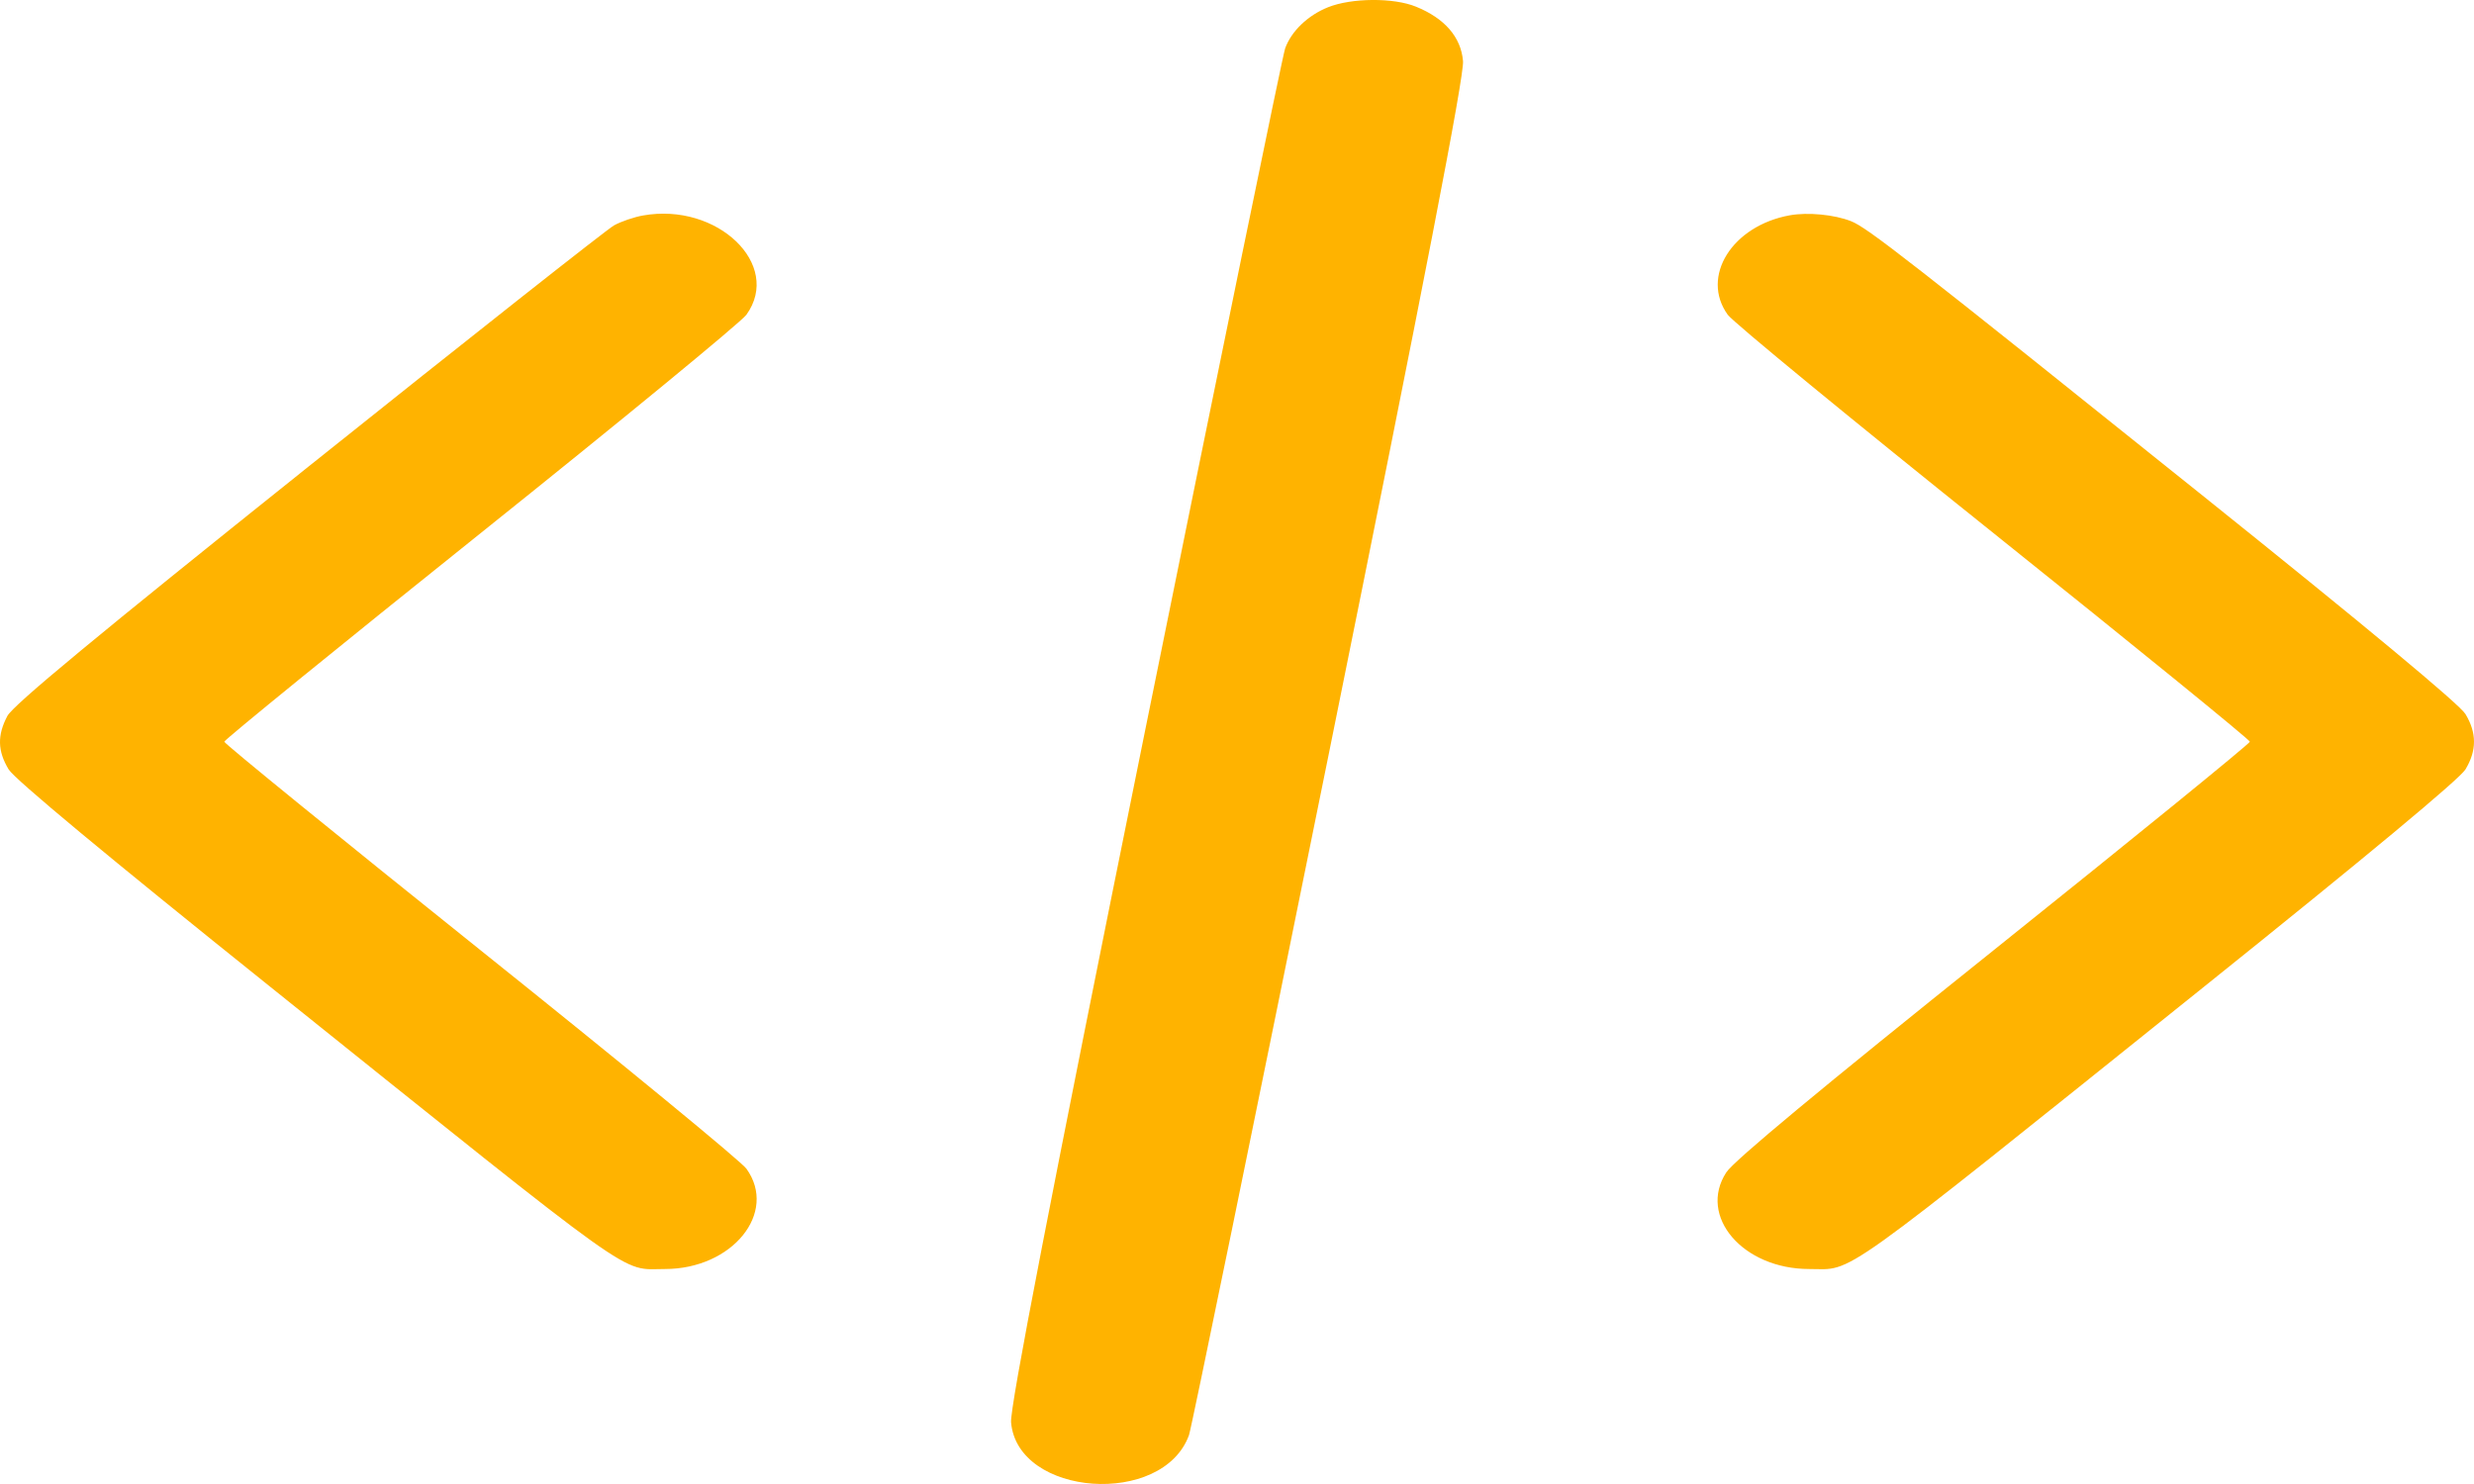 <svg width="50" height="30" viewBox="0 0 50 30" fill="none" xmlns="http://www.w3.org/2000/svg">
<path fill-rule="evenodd" clip-rule="evenodd" d="M26.841 0.146C26.433 0.309 26.098 0.63 25.973 0.978C25.925 1.109 24.652 7.316 23.142 14.773C21.217 24.283 20.409 28.456 20.434 28.753C20.562 30.258 23.503 30.469 24.03 29.011C24.077 28.88 25.351 22.672 26.86 15.216C28.785 5.706 29.594 1.532 29.568 1.235C29.527 0.75 29.198 0.37 28.615 0.134C28.163 -0.05 27.316 -0.044 26.841 0.146ZM12.996 4.356C12.814 4.388 12.551 4.478 12.41 4.556C12.269 4.634 9.488 6.83 6.231 9.435C1.94 12.867 0.265 14.255 0.149 14.474C-0.057 14.864 -0.05 15.18 0.174 15.553C0.291 15.748 2.162 17.303 5.462 19.949C13.035 26.023 12.519 25.654 13.438 25.654C14.8 25.654 15.725 24.515 15.085 23.626C14.977 23.476 12.559 21.489 9.711 19.209C6.863 16.928 4.533 15.032 4.533 14.994C4.533 14.957 6.863 13.06 9.711 10.78C12.559 8.5 14.977 6.512 15.085 6.363C15.813 5.351 14.499 4.088 12.996 4.356ZM36.174 4.352C35.006 4.562 34.363 5.592 34.918 6.363C35.025 6.512 37.444 8.5 40.292 10.78C43.14 13.06 45.47 14.956 45.47 14.994C45.47 15.031 43.14 16.928 40.292 19.209C36.775 22.026 35.041 23.467 34.889 23.7C34.311 24.589 35.225 25.654 36.565 25.654C37.484 25.654 36.987 26.01 44.542 19.949C47.833 17.309 49.712 15.746 49.828 15.553C50.057 15.172 50.057 14.816 49.828 14.436C49.712 14.242 47.833 12.679 44.542 10.04C38.584 5.26 37.739 4.6 37.409 4.471C37.07 4.338 36.538 4.287 36.174 4.352Z" fill="#FFB300"/>
</svg>
